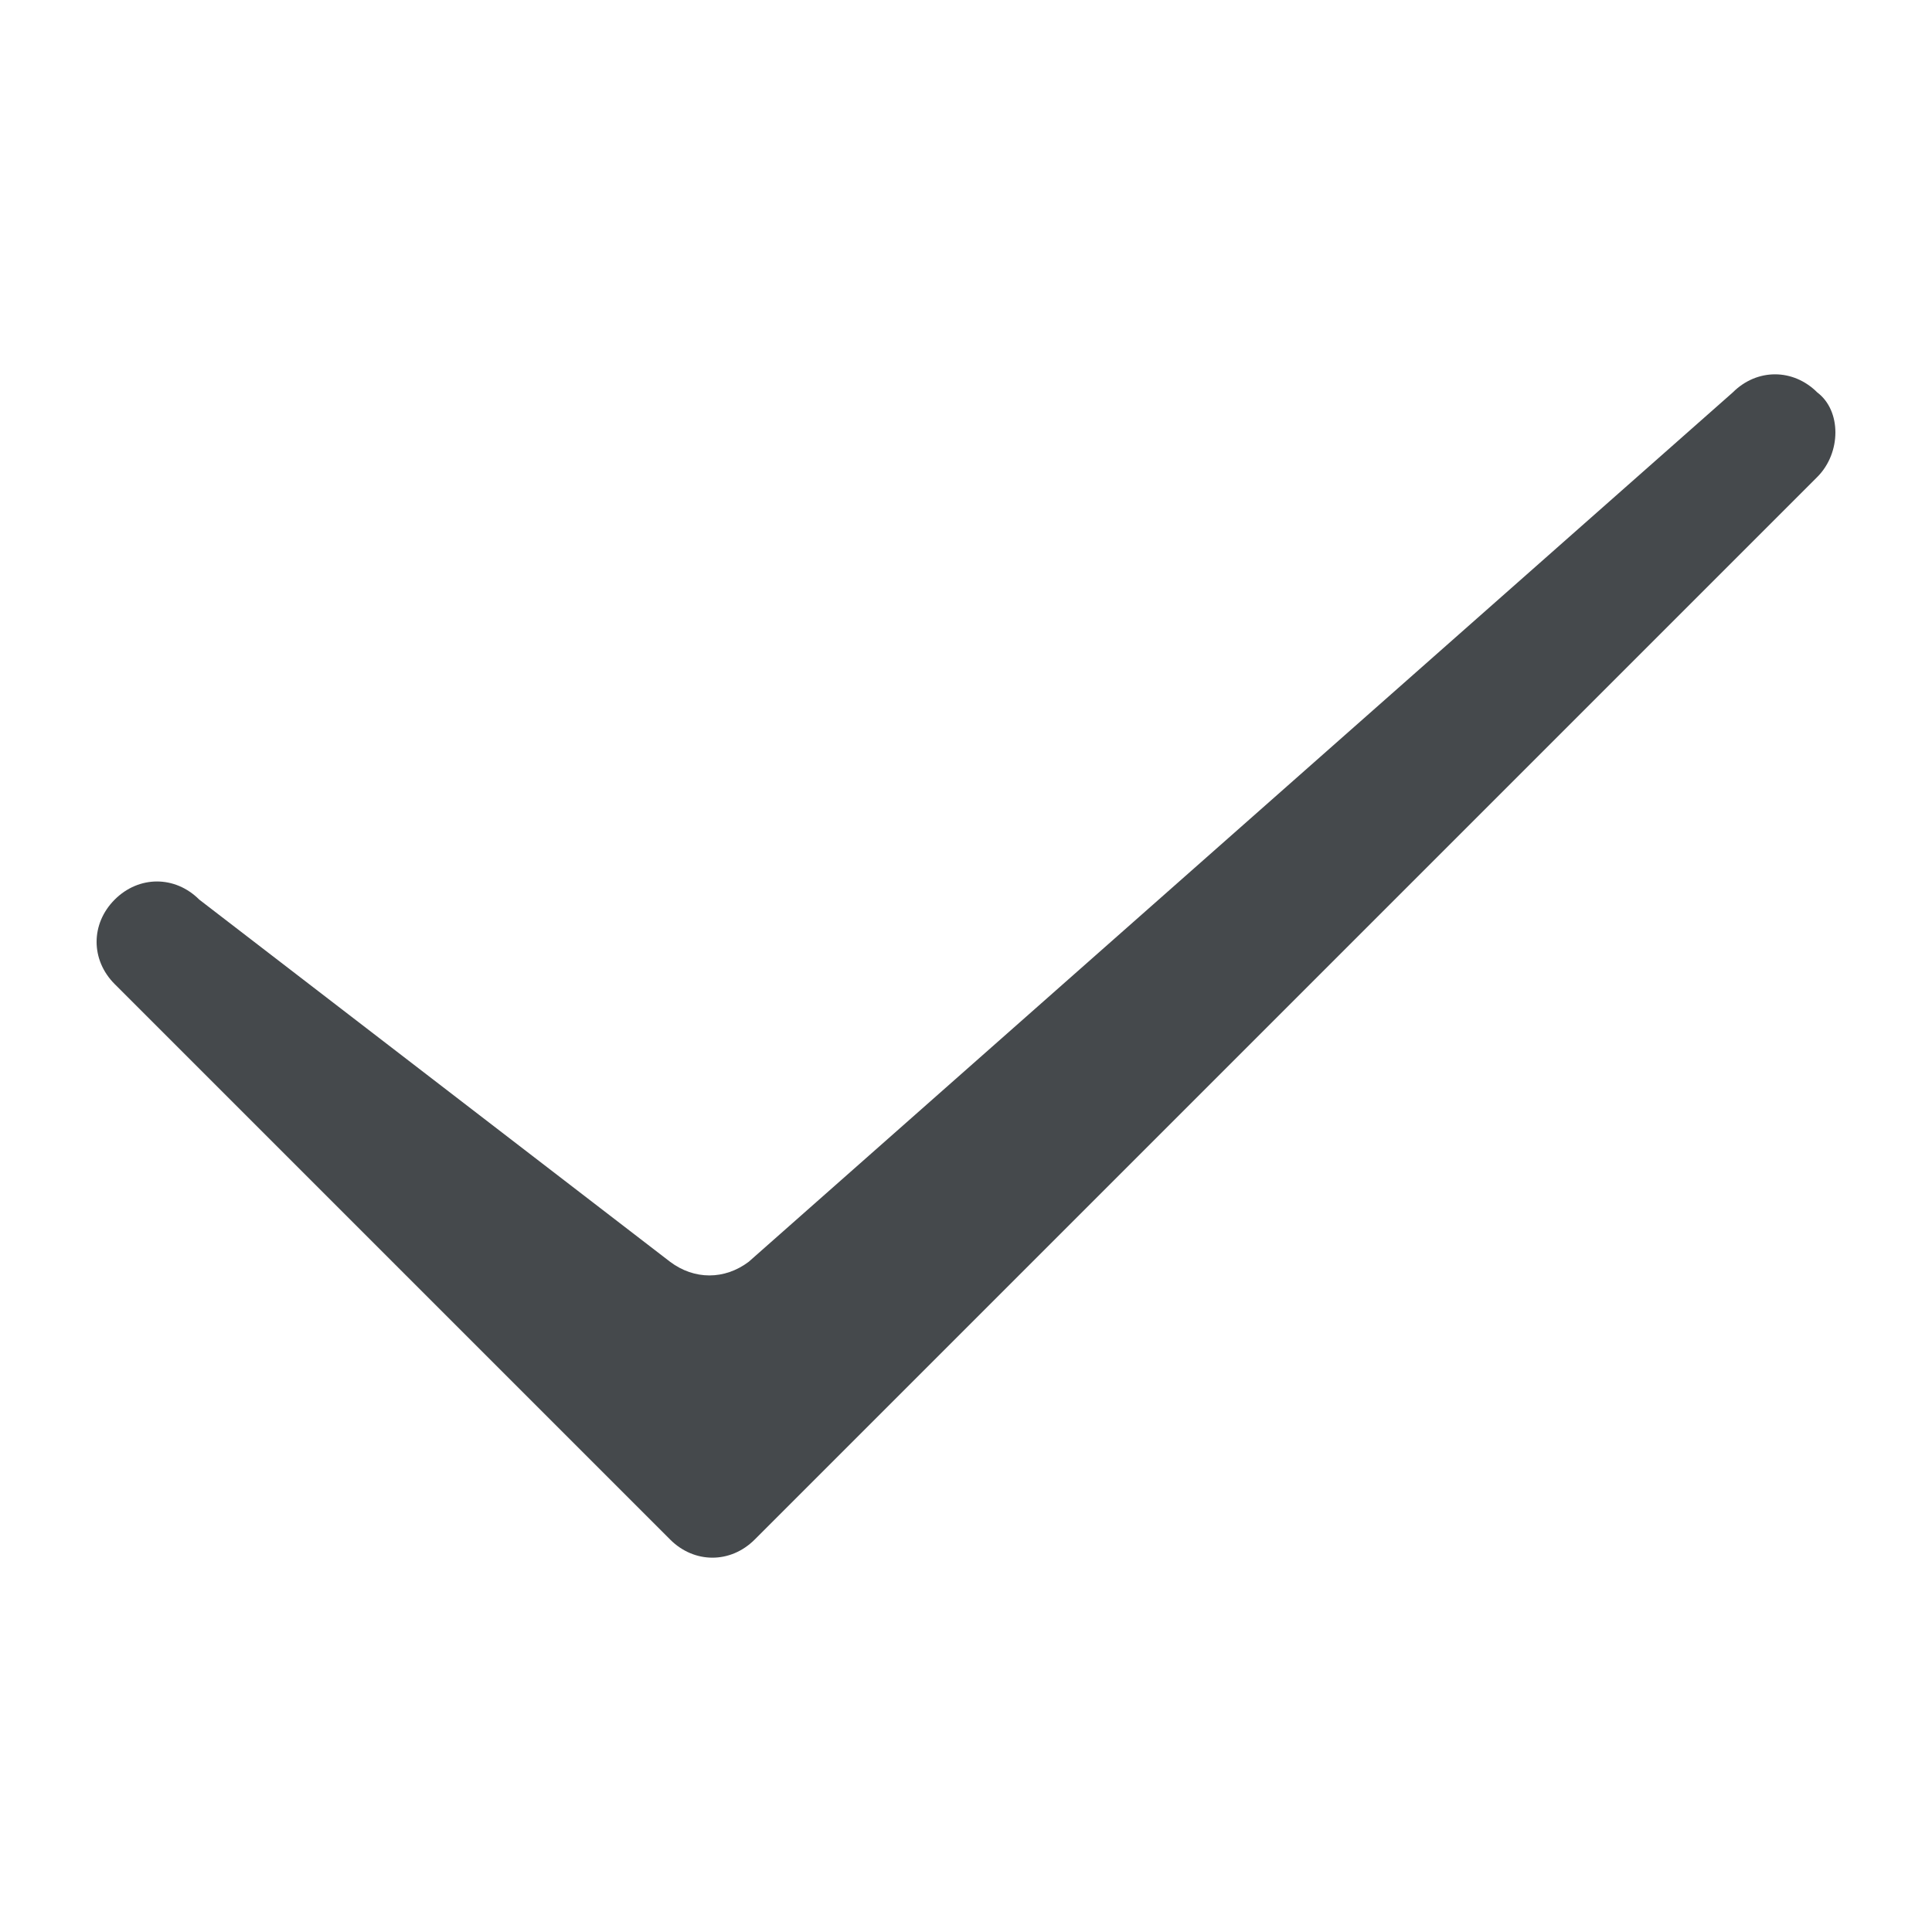 <svg t="1612685036827" class="icon" viewBox="0 0 1024 1024" version="1.1" xmlns="http://www.w3.org/2000/svg" p-id="1847" width="200" height="200"><path d="M963.2 208c-12.8-12.8-32-12.8-44.8 0L396.8 668.8c-12.8 9.6-28.8 9.6-41.6 0l-249.6-192c-12.8-12.8-32-12.8-44.8 0-12.8 12.8-12.8 32 0 44.8l294.4 294.4c12.8 12.8 32 12.8 44.8 0L963.2 252.8c12.8-12.8 12.8-35.2 0-44.8z" fill="#45494c" p-id="1848"></path></svg>
